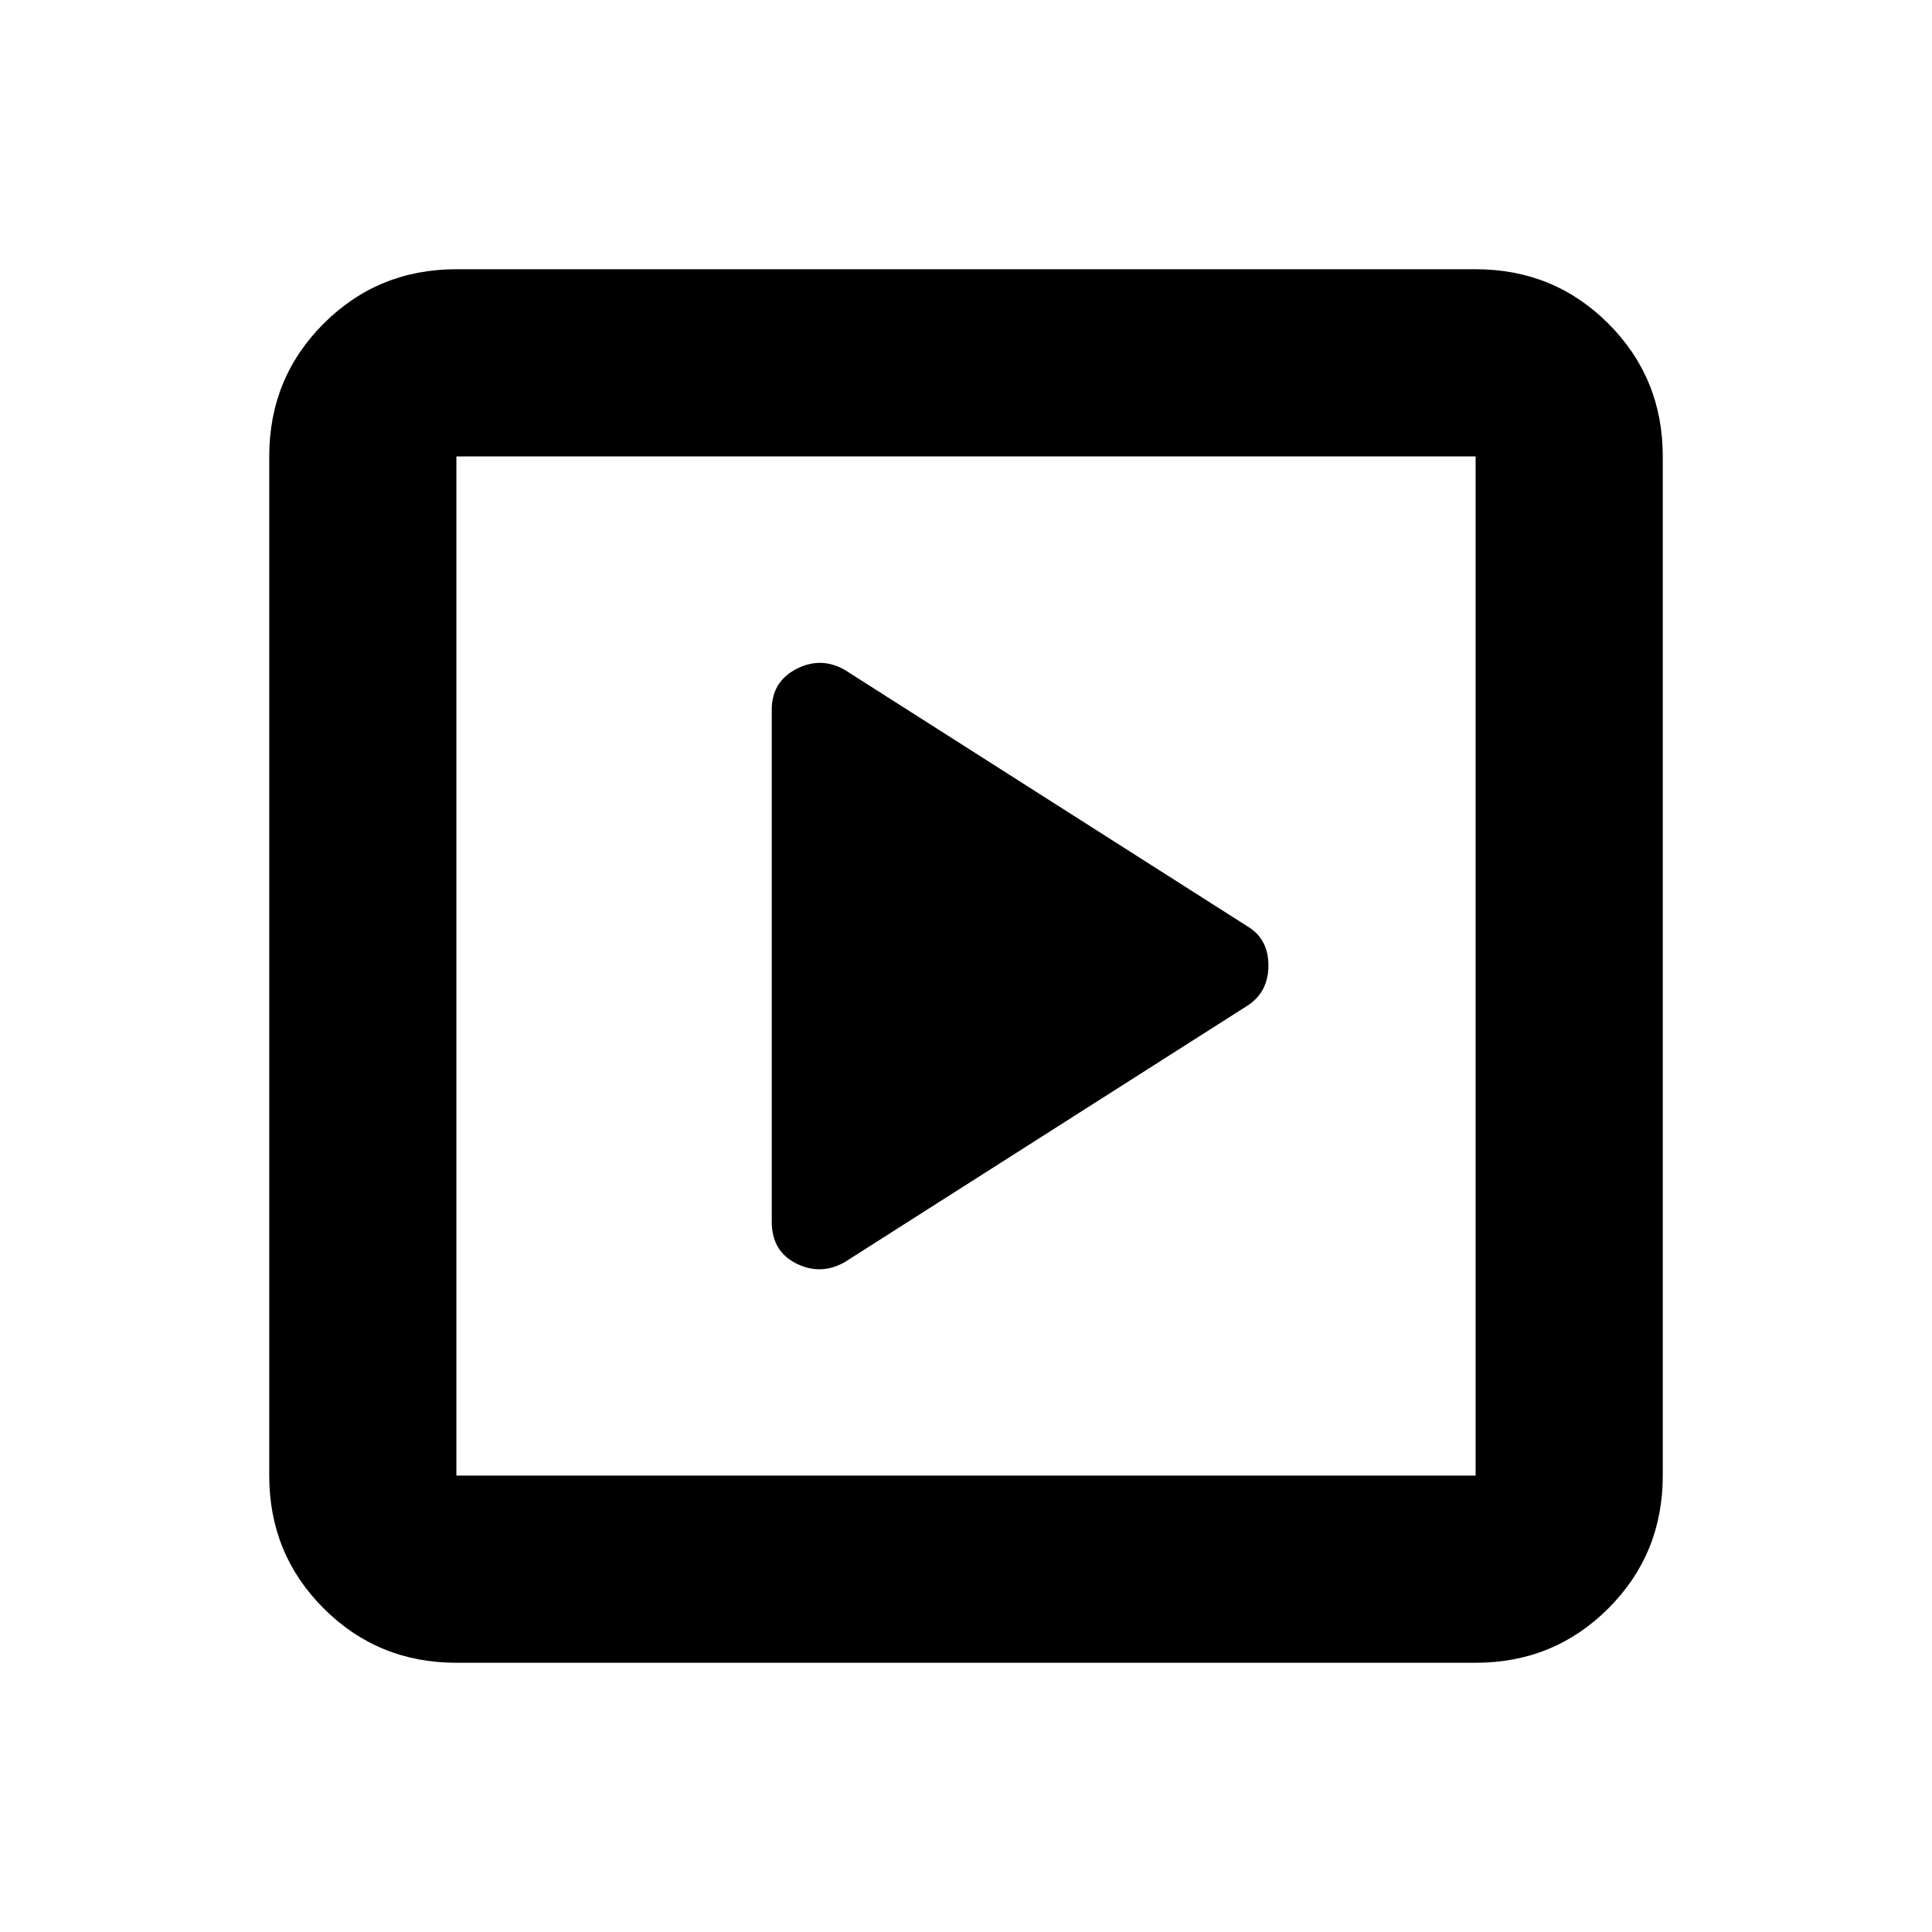 <svg xmlns="http://www.w3.org/2000/svg" height="20" viewBox="0 -960 960 960" width="20"><path d="M619.93-460.35q10.33-6.73 10.33-19.92 0-13.19-10.33-19.38L419.65-627.2q-11.89-6.69-24.03-.35-12.14 6.33-12.14 20.2v254.39q0 14.68 12.14 20.76 12.14 6.09 24.03-.6l200.28-127.55ZM226.78-133.78q-38.94 0-65.97-27.03t-27.03-65.97v-506.44q0-38.94 27.03-65.97t65.97-27.03h506.44q38.94 0 65.97 27.03t27.03 65.97v506.44q0 38.94-27.03 65.97t-65.97 27.03H226.78Zm0-93h506.44v-506.44H226.78v506.44Zm0-506.44v506.44-506.44Z"/></svg>